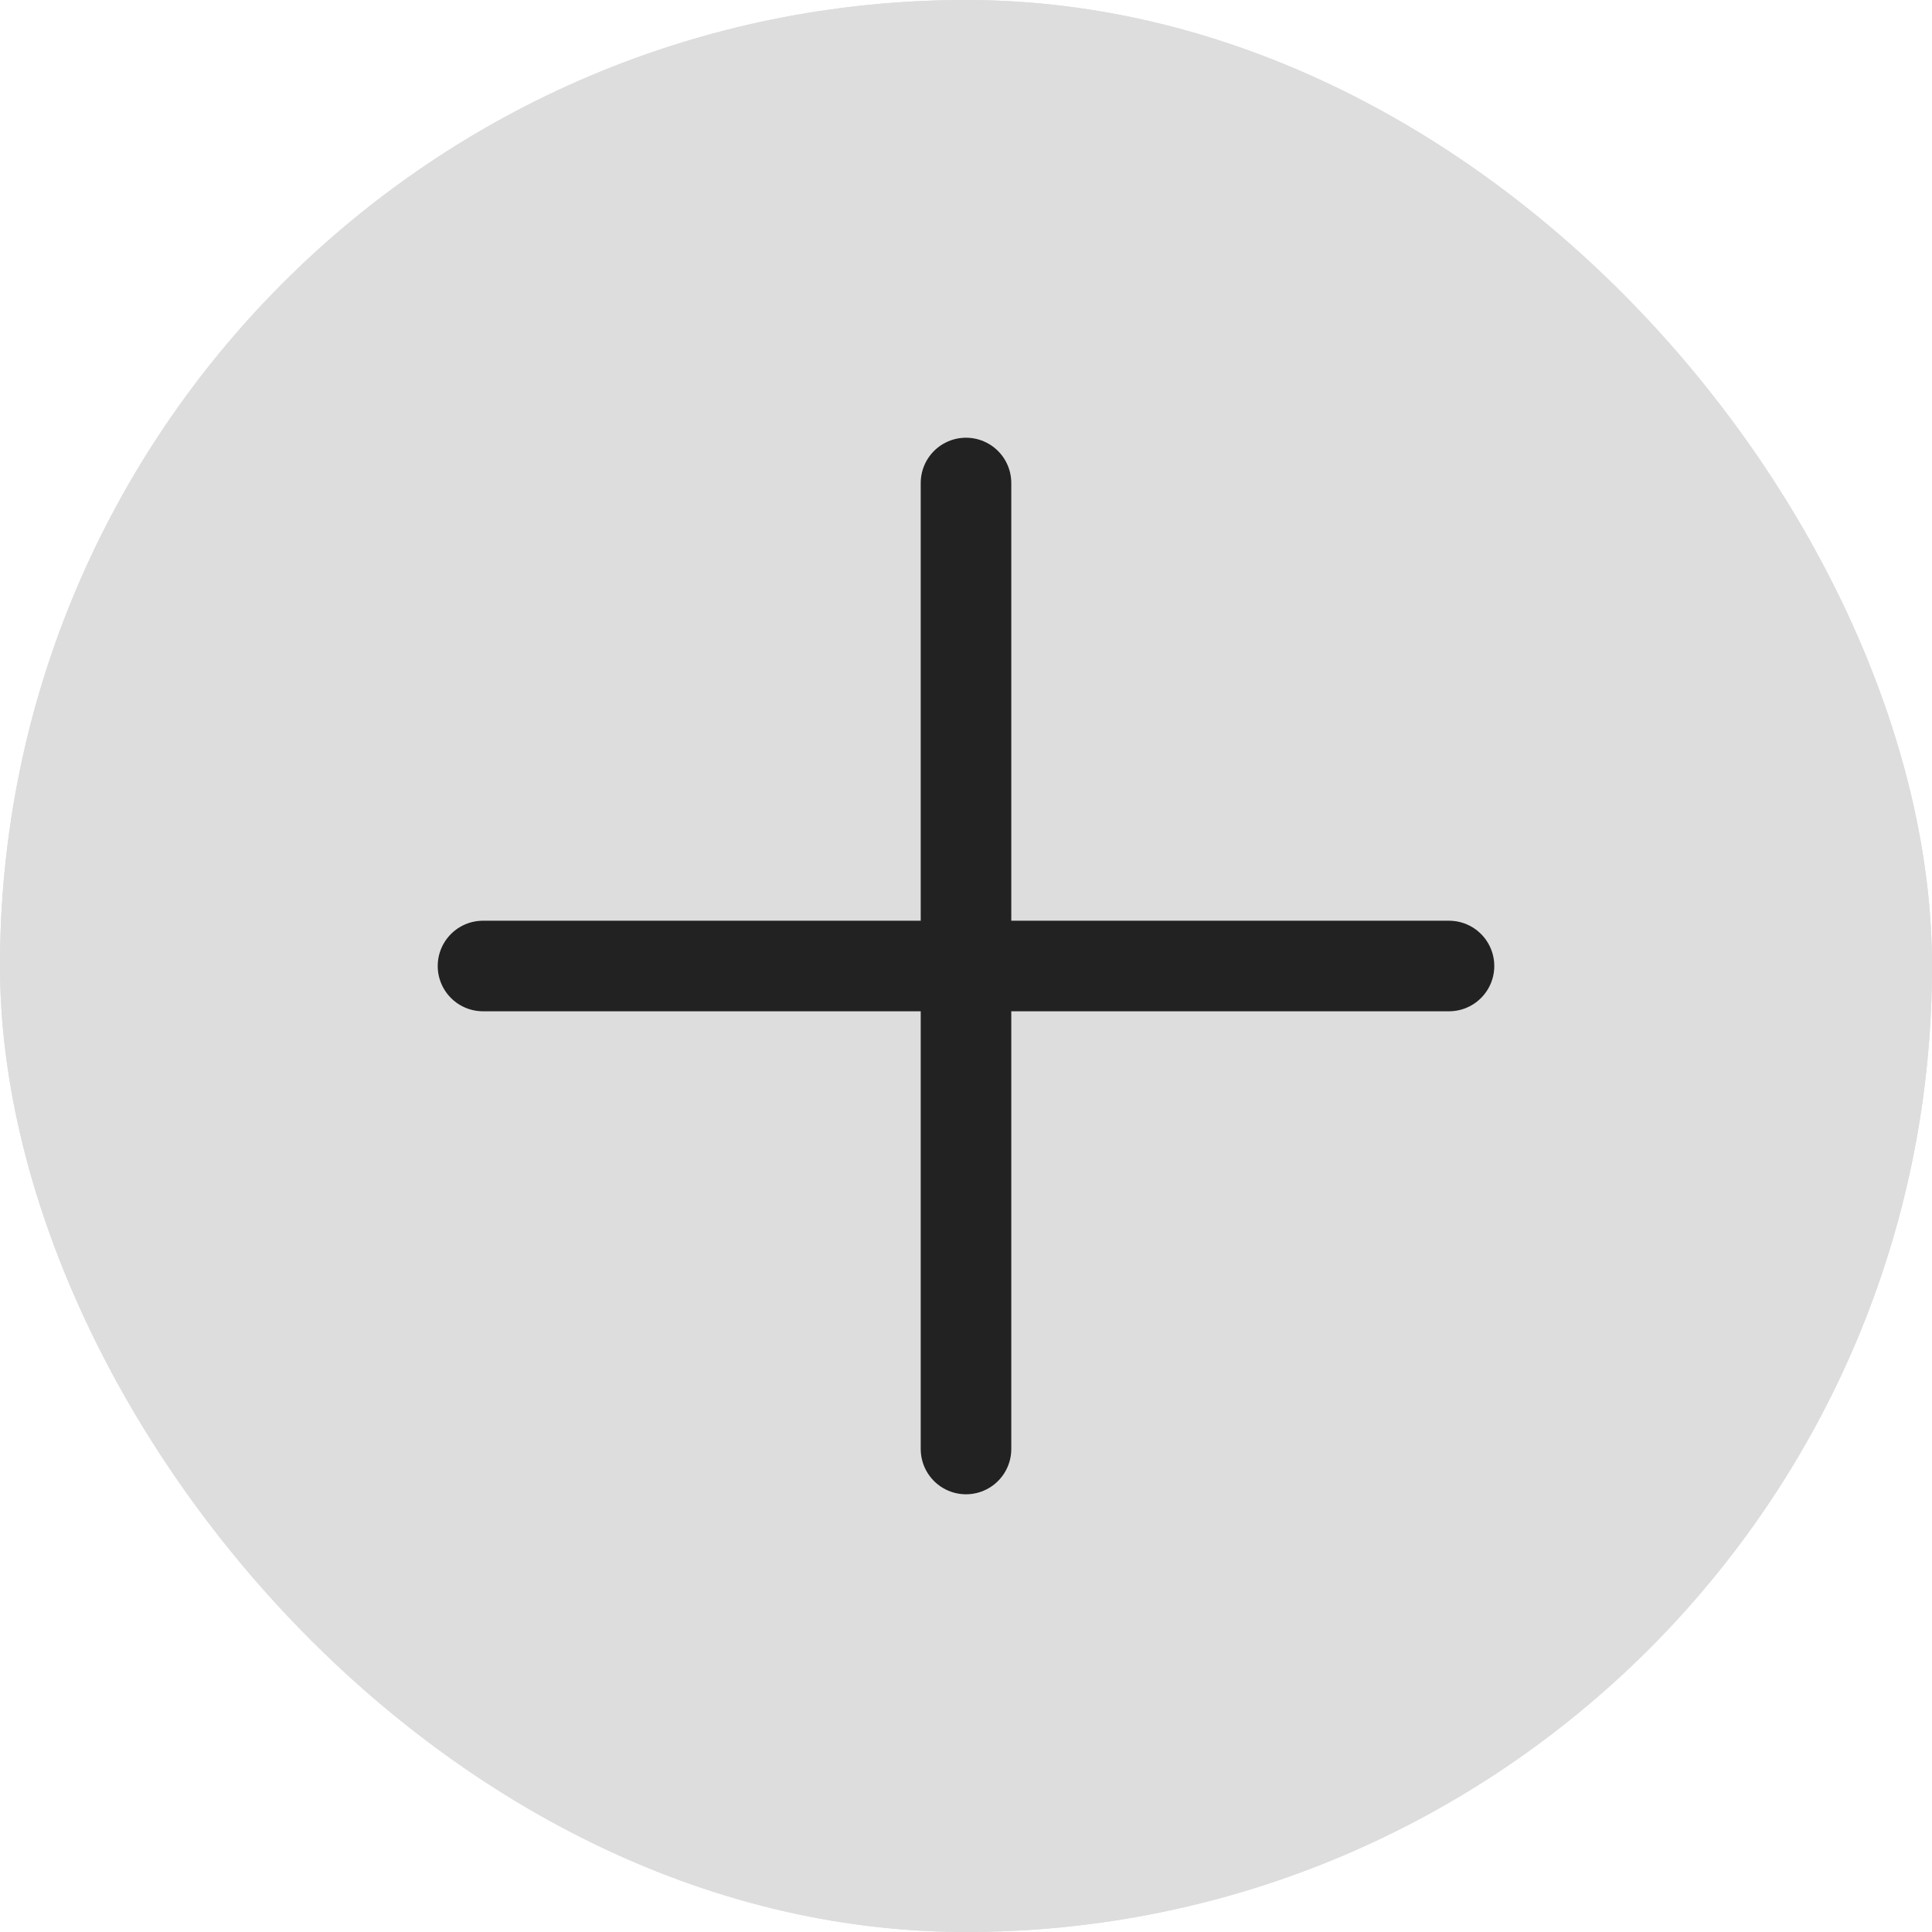 <svg width="32" height="32" viewBox="0 0 32 32" fill="none" xmlns="http://www.w3.org/2000/svg">
<rect width="32" height="32" rx="16" fill="#DDDDDD"/>
<rect width="32" height="32" rx="16" fill="#DDDDDD"/>
<path d="M16 8L16 24M24 16L8 16" stroke="#222222" stroke-width="1.5" stroke-linecap="round" stroke-linejoin="round"/>
</svg>
